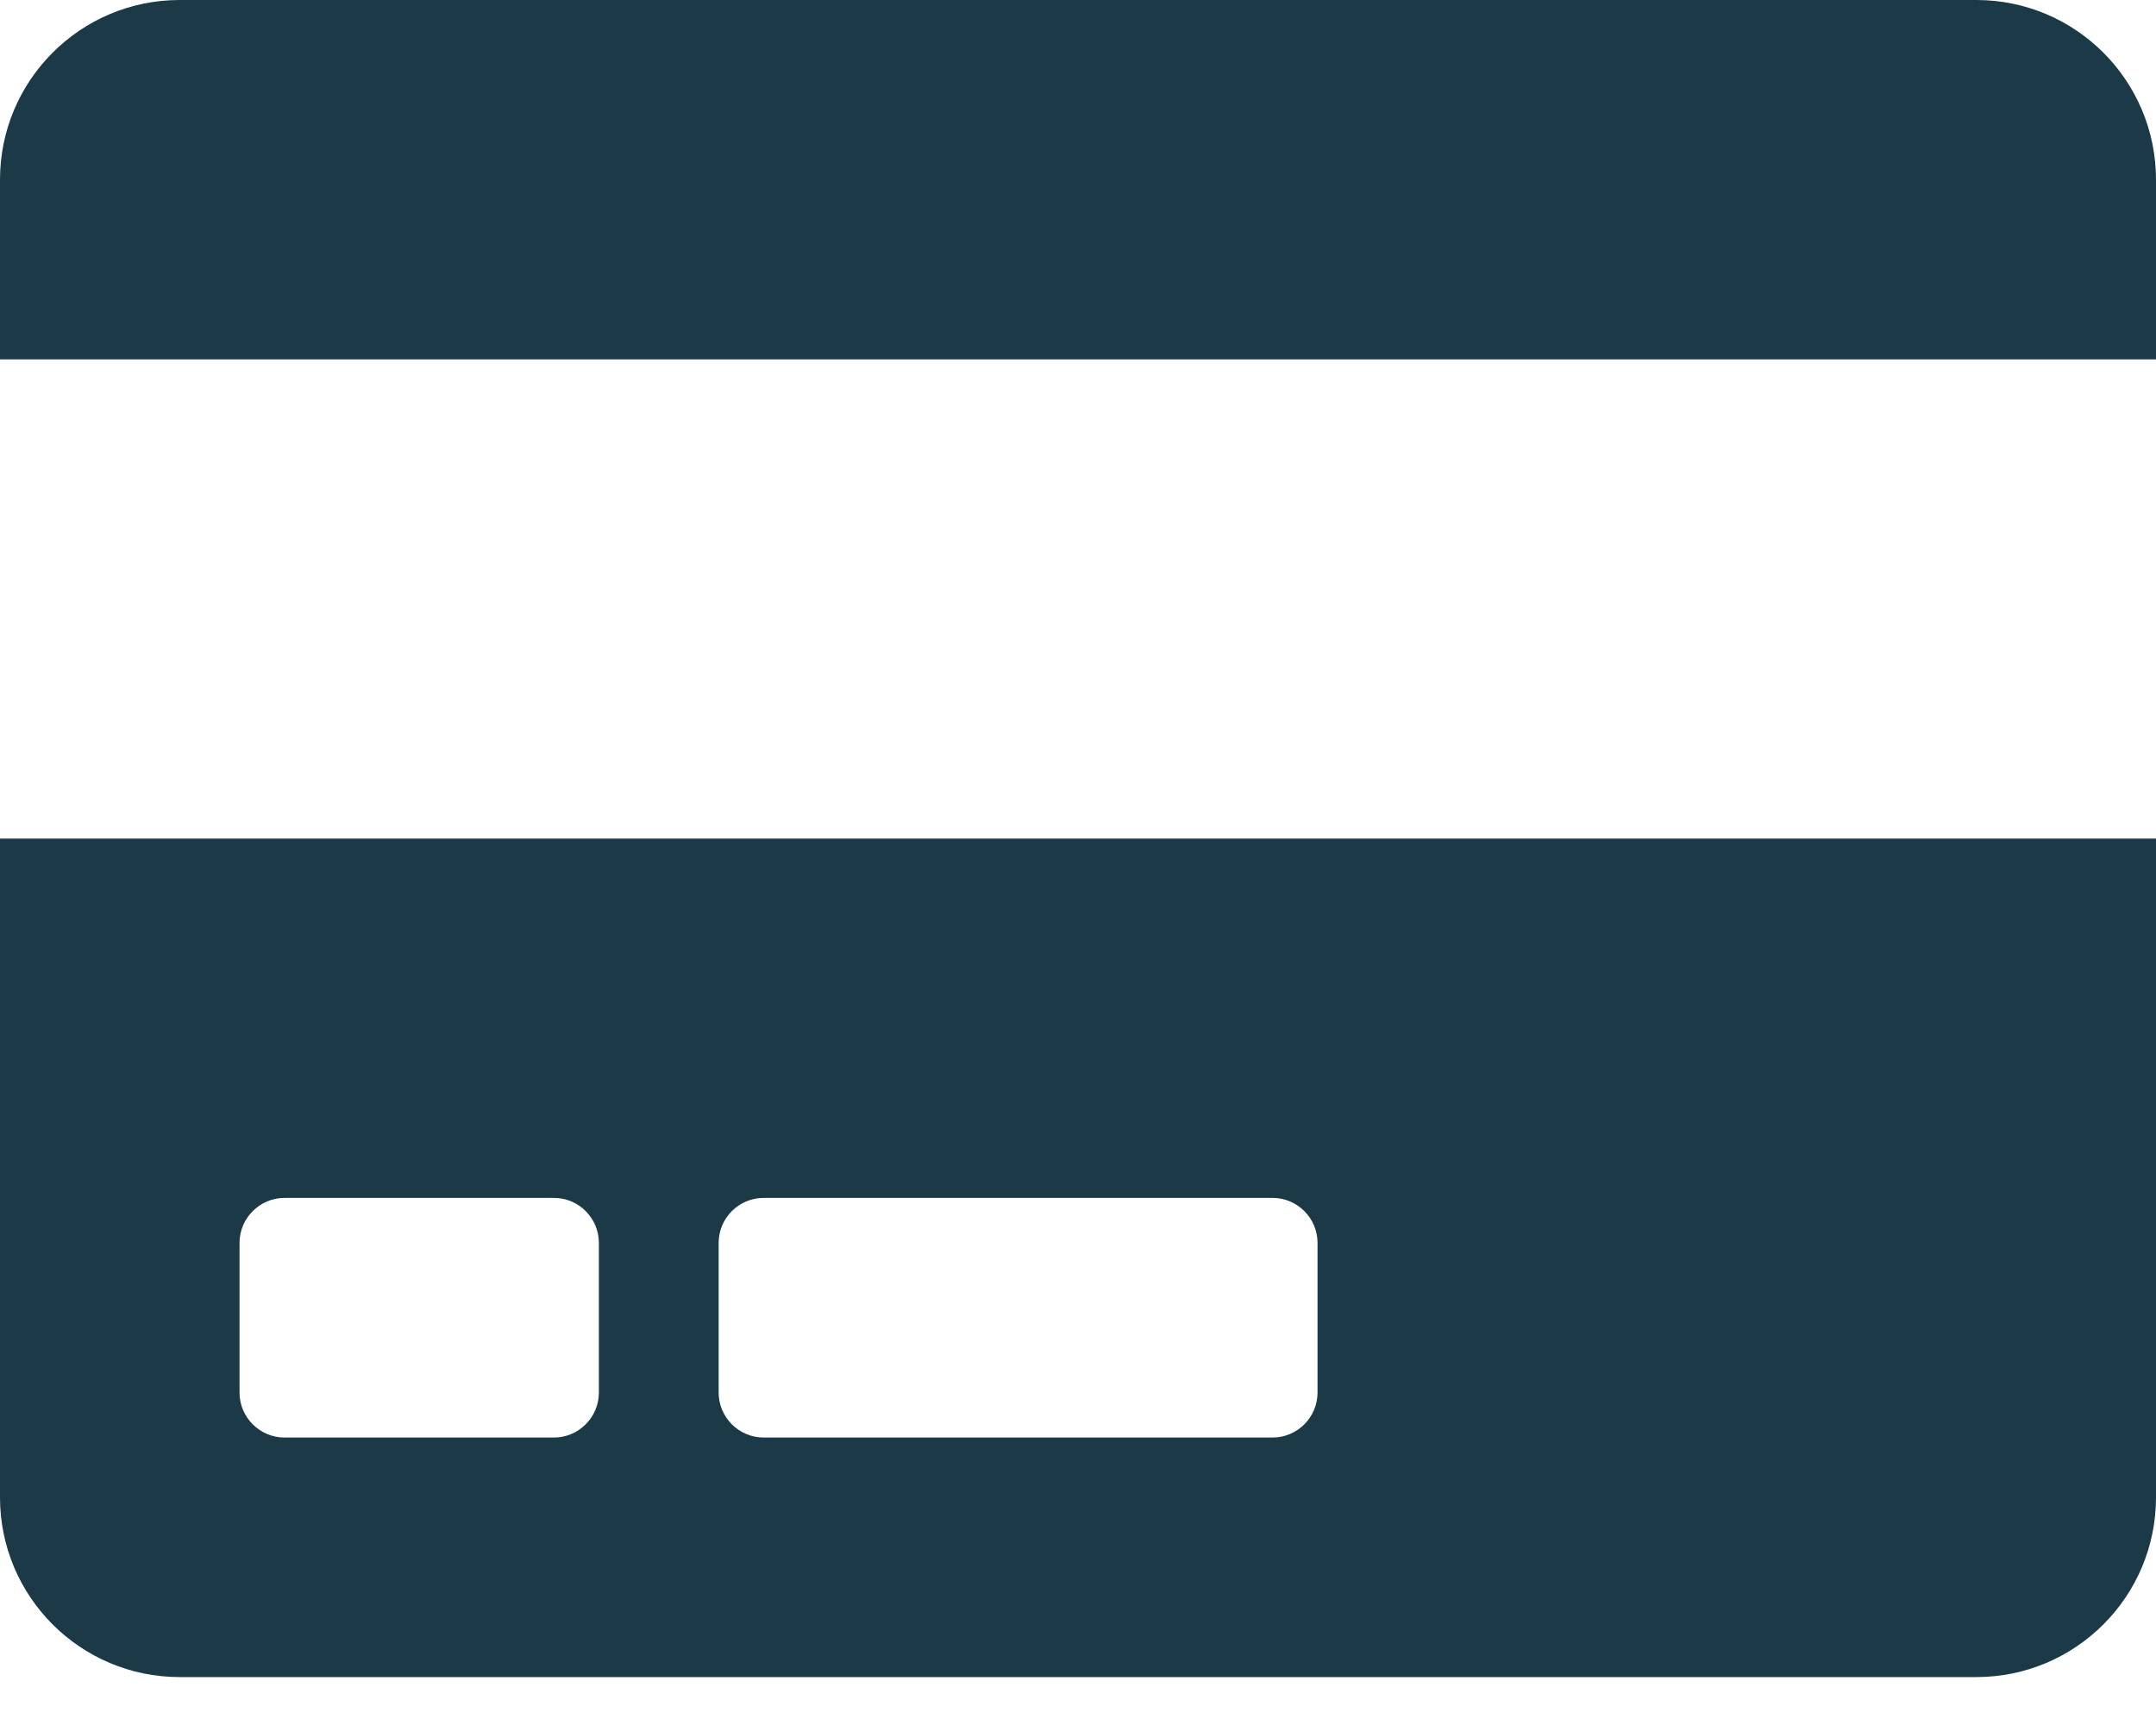 <svg width="40" height="32" viewBox="0 0 40 32" fill="none" xmlns="http://www.w3.org/2000/svg">
<path fill-rule="evenodd" clip-rule="evenodd" d="M1e-05 27.778C1e-05 29.618 1.493 31.111 3.333 31.111H36.667C38.507 31.111 40 29.618 40 27.778V15.556H0L1e-05 27.778ZM13.333 23.056C13.333 22.597 13.708 22.222 14.167 22.222H23.611C24.069 22.222 24.444 22.597 24.444 23.056V25.833C24.444 26.292 24.069 26.667 23.611 26.667H14.167C13.708 26.667 13.333 26.292 13.333 25.833V23.056ZM4.444 23.056C4.444 22.597 4.819 22.222 5.278 22.222H10.278C10.736 22.222 11.111 22.597 11.111 23.056V25.833C11.111 26.292 10.736 26.667 10.278 26.667H5.278C4.819 26.667 4.444 26.292 4.444 25.833V23.056ZM40 3.333V6.667H1e-05V3.333C1e-05 1.493 1.493 0 3.333 0H36.667C38.507 0 40 1.493 40 3.333H40Z" fill="#1C3947"/>
</svg>
